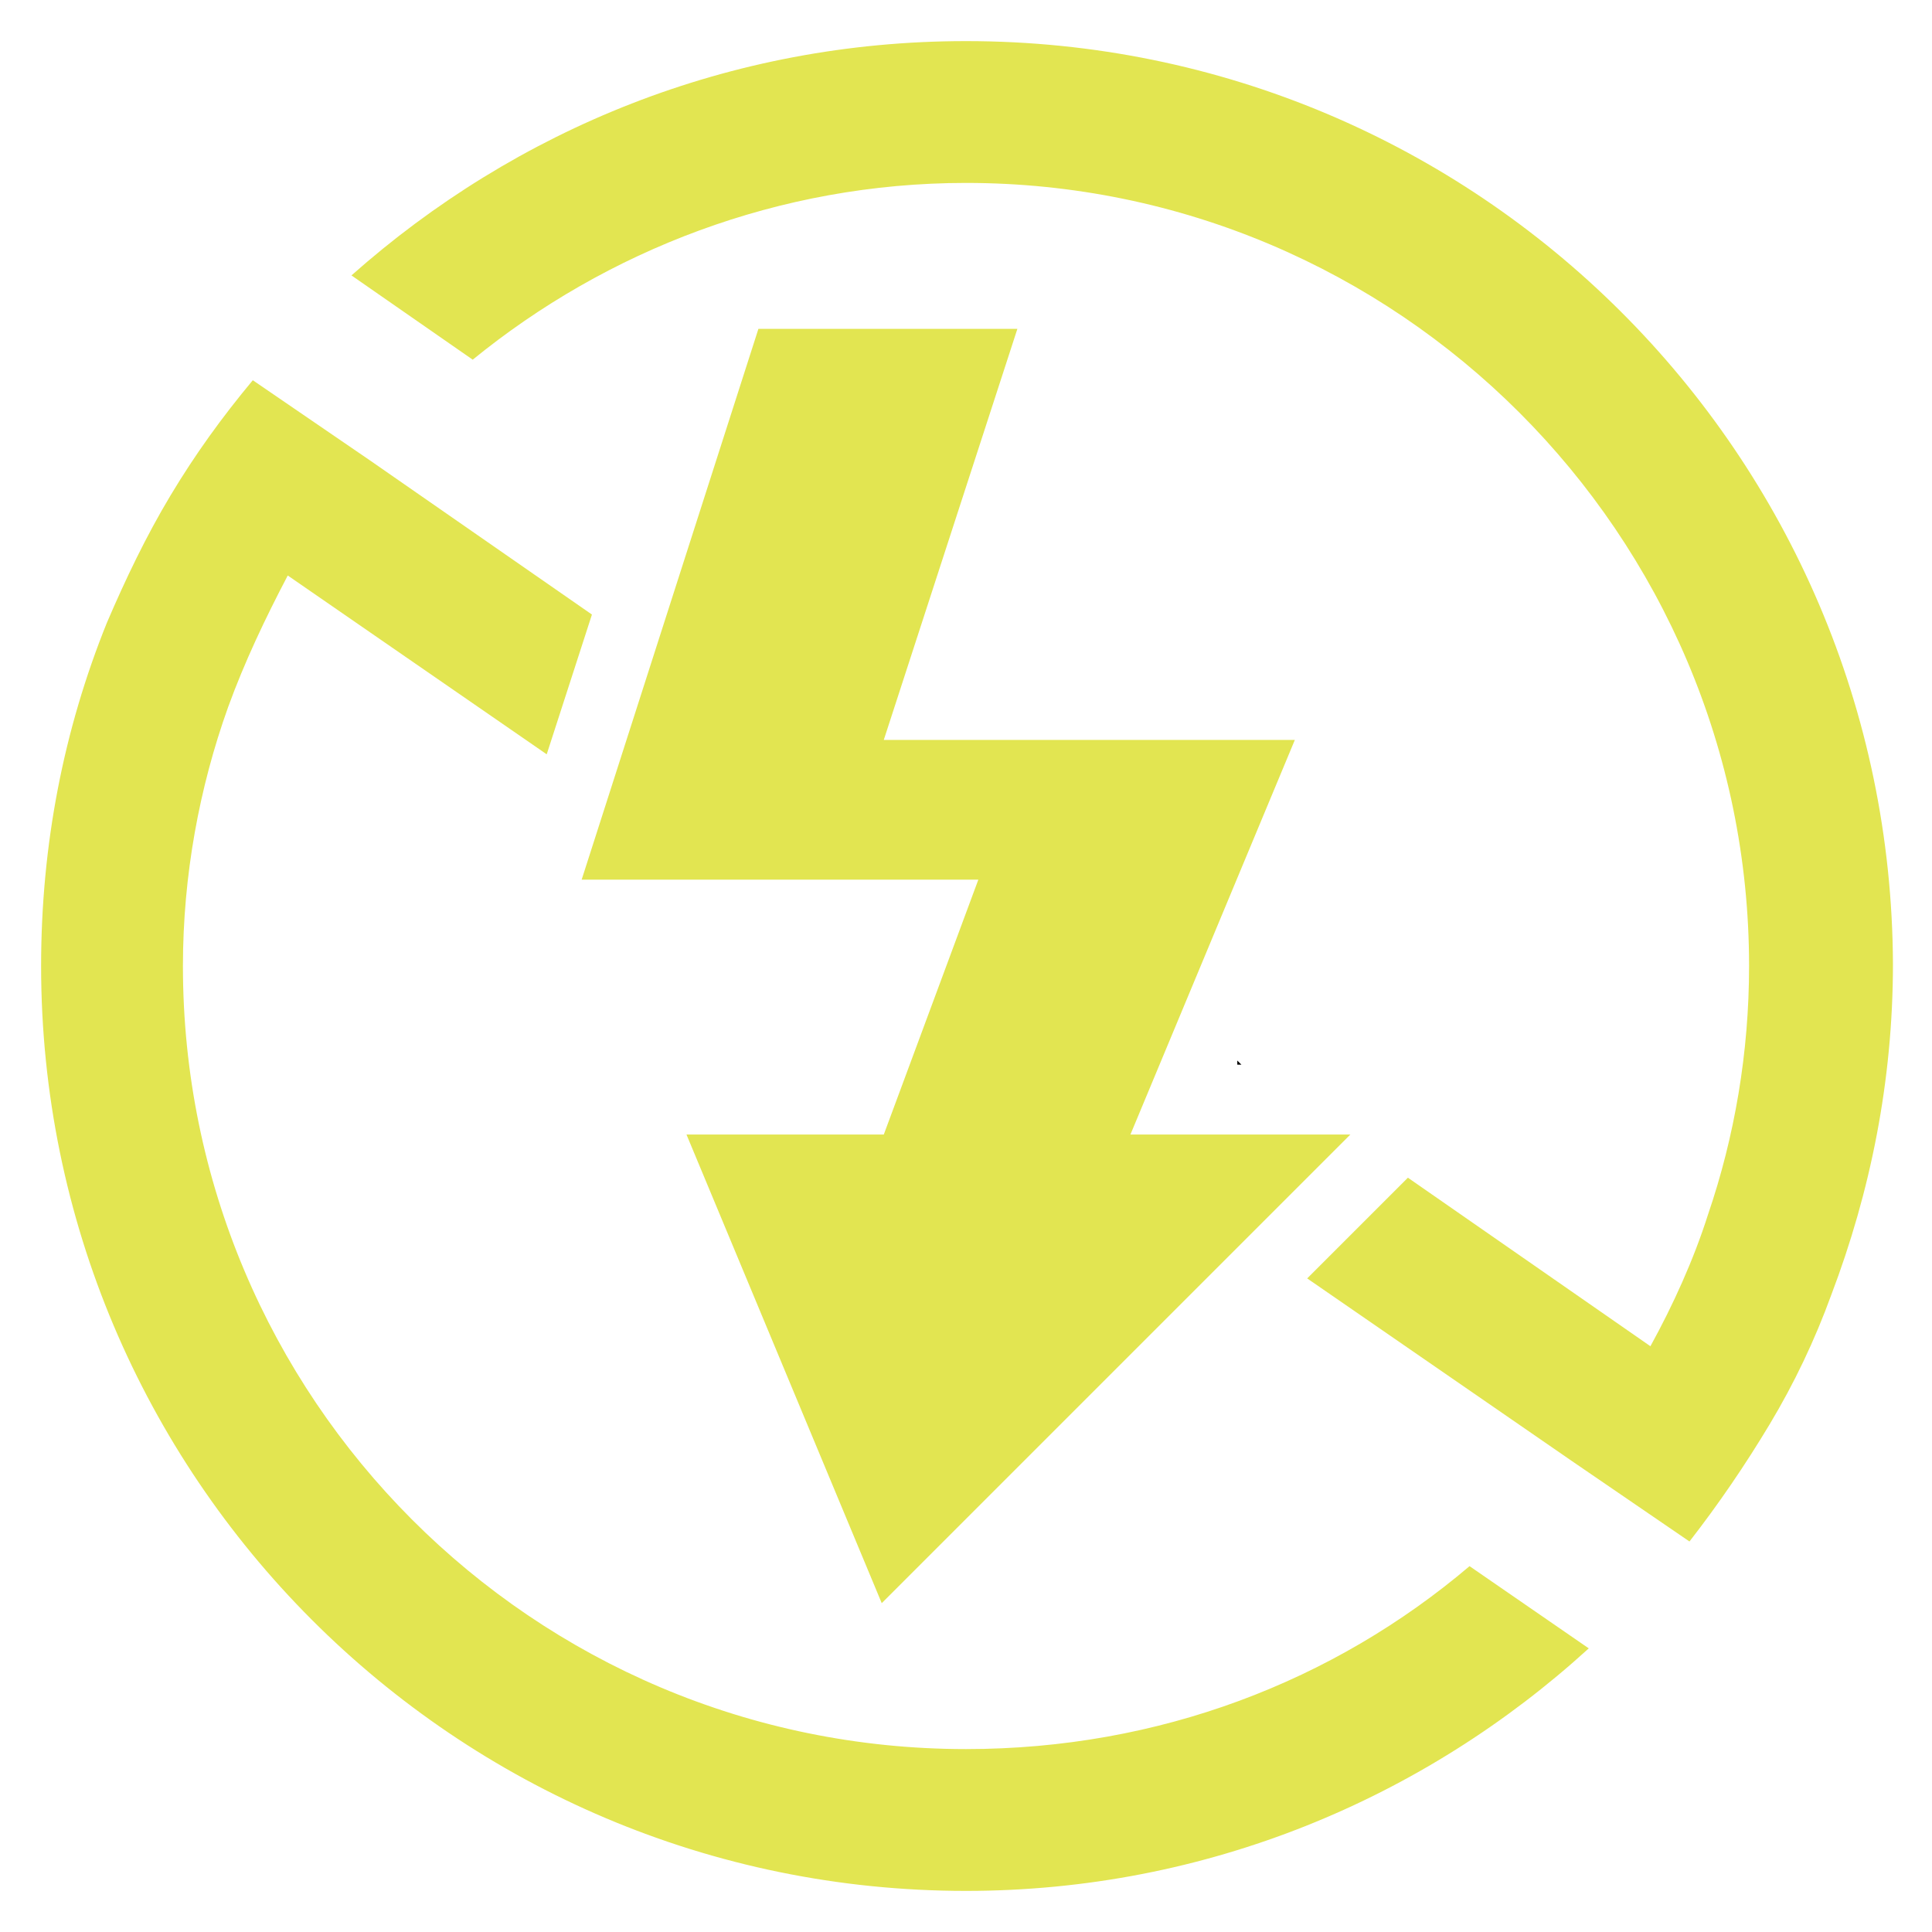 <?xml version="1.0" encoding="utf-8"?>
<!-- Generator: Adobe Illustrator 19.1.0, SVG Export Plug-In . SVG Version: 6.00 Build 0)  -->
<svg version="1.1" id="Layer_1" xmlns="http://www.w3.org/2000/svg" xmlns:xlink="http://www.w3.org/1999/xlink" x="0px" y="0px"
	 viewBox="-252 337 94 94" style="enable-background:new -252 337 94 94;" xml:space="preserve">
<style type="text/css">
	.st0{fill:#E2E551;}
</style>
<polygon class="st0" points="-197,392.2 -189,373 -209,373 -202.5,353 -215.1,353 -223.7,379.8 -204.4,379.8 -209,392.2 
	-218.6,392.2 -209.1,415 -186.3,392.2 "/>
<path d="M-175.6,385.2L-175.6,385.2L-175.6,385.2z"/>
<path class="st0" d="M-234,359.4l-5.7-3.9c-1.5,1.8-2.8,3.6-4,5.6l0,0l0,0c-1.2,2-2.2,4.1-3.1,6.2c-2.1,5.2-3.2,10.8-3.2,16.7
	c0,24.8,20.1,45,45,45c11.7,0,22.3-4.5,30.3-11.8l-5.8-4c-6.6,5.6-15.1,8.9-24.5,8.9c-21.1,0-38.1-17.1-38.1-38.1
	c0-4.4,0.8-8.7,2.2-12.6c0.8-2.2,1.8-4.3,2.9-6.4v0l0,0l12.6,8.7l2.2-6.8L-234,359.4z"/>
<polygon points="-191.6,388.8 -191.8,388.6 -191.8,388.8 "/>
<path class="st0" d="M-205,339c-11.5,0-21.9,4.3-29.9,11.4l5.9,4.1c6.5-5.3,14.9-8.6,24-8.6c21,0,38.1,17.1,38.1,38.1
	c0,4.2-0.7,8.3-2,12.1c-0.7,2.2-1.7,4.4-2.8,6.4l-11.8-8.2l-0.3,0.3l-4.6,4.6l12.9,8.9l5.7,3.9c1.4-1.8,2.7-3.7,3.9-5.7
	c1.2-2,2.2-4.1,3-6.3c1.9-5,3-10.4,3-16.1C-160,359.1-180.1,339-205,339z"/>
</svg>
